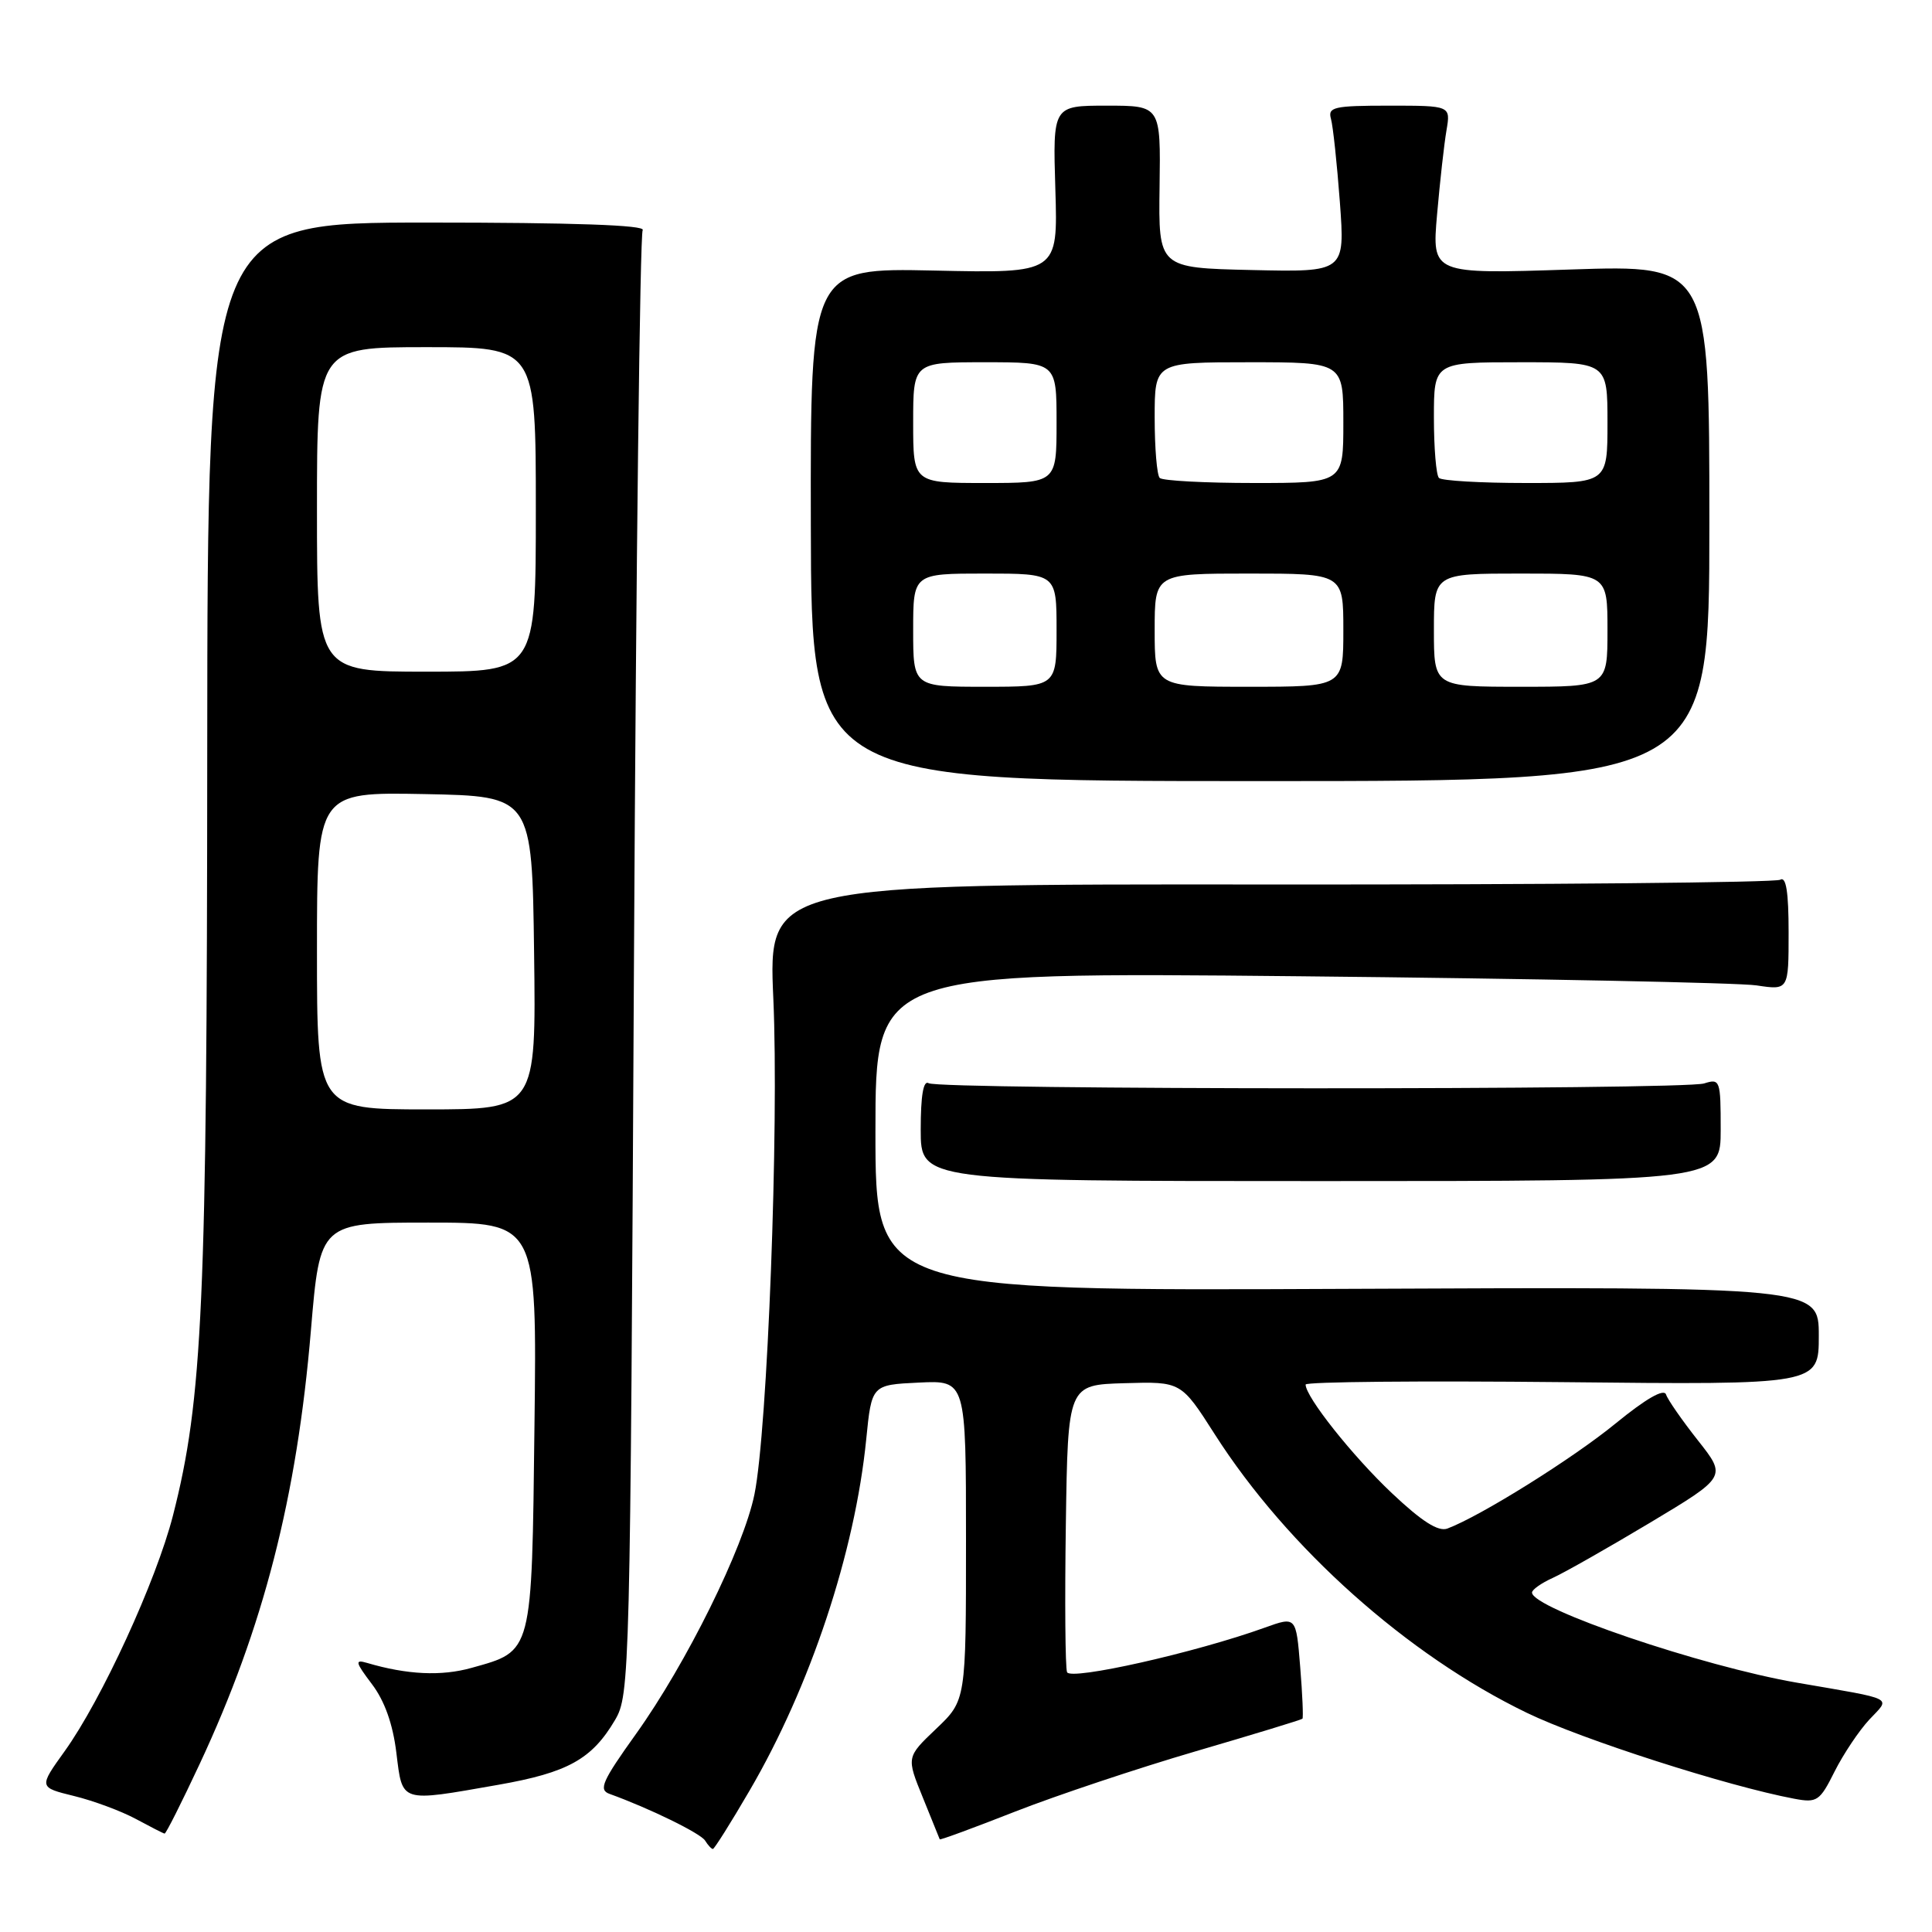 <?xml version="1.0" encoding="UTF-8" standalone="no"?>
<!DOCTYPE svg PUBLIC "-//W3C//DTD SVG 1.1//EN" "http://www.w3.org/Graphics/SVG/1.1/DTD/svg11.dtd" >
<svg xmlns="http://www.w3.org/2000/svg" xmlns:xlink="http://www.w3.org/1999/xlink" version="1.1" viewBox="0 0 256 256">
 <g >
 <path fill="currentColor"
d=" M 99.33 237.25 C 107.38 223.46 113.29 205.67 114.78 190.71 C 115.50 183.50 115.50 183.50 121.75 183.20 C 128.00 182.90 128.00 182.90 128.00 204.11 C 128.00 225.31 128.00 225.31 124.05 229.07 C 120.10 232.83 120.10 232.83 122.27 238.16 C 123.47 241.10 124.48 243.60 124.52 243.72 C 124.57 243.84 129.08 242.18 134.55 240.03 C 140.02 237.89 150.77 234.30 158.42 232.06 C 166.08 229.82 172.45 227.88 172.58 227.74 C 172.71 227.61 172.58 224.50 172.28 220.84 C 171.74 214.18 171.74 214.18 167.62 215.66 C 158.46 218.97 141.83 222.71 141.39 221.57 C 141.15 220.95 141.08 212.13 141.23 201.97 C 141.50 183.50 141.50 183.50 149.00 183.28 C 156.50 183.06 156.50 183.06 160.97 190.06 C 170.59 205.12 186.49 219.31 202.32 226.96 C 209.59 230.48 228.90 236.68 237.74 238.34 C 240.77 238.91 241.13 238.67 243.10 234.72 C 244.27 232.40 246.34 229.31 247.70 227.85 C 250.53 224.83 251.35 225.25 238.14 222.97 C 225.50 220.79 203.00 213.14 203.00 211.02 C 203.00 210.64 204.24 209.76 205.75 209.08 C 207.26 208.40 213.07 205.10 218.65 201.76 C 228.79 195.68 228.79 195.68 224.99 190.87 C 222.90 188.22 220.99 185.48 220.76 184.78 C 220.48 183.96 218.10 185.33 214.07 188.62 C 208.42 193.25 196.17 200.90 191.79 202.54 C 190.58 202.99 188.40 201.60 184.42 197.84 C 179.23 192.94 173.00 185.10 173.00 183.46 C 173.00 183.09 188.30 182.95 207.00 183.14 C 241.00 183.50 241.00 183.50 241.00 177.00 C 241.00 170.50 241.00 170.50 178.50 170.78 C 116.00 171.06 116.00 171.06 116.00 149.93 C 116.00 128.80 116.00 128.80 172.25 129.36 C 203.19 129.67 230.41 130.22 232.75 130.57 C 237.00 131.21 237.00 131.21 237.00 123.55 C 237.00 118.20 236.67 116.09 235.89 116.57 C 235.29 116.94 204.86 117.23 168.29 117.20 C 101.80 117.14 101.80 117.14 102.47 132.32 C 103.23 149.29 101.70 189.55 99.97 198.00 C 98.53 205.09 90.94 220.44 84.27 229.76 C 79.79 236.02 79.28 237.17 80.77 237.70 C 86.06 239.61 92.83 242.92 93.43 243.89 C 93.81 244.50 94.27 245.00 94.46 245.00 C 94.65 245.00 96.85 241.51 99.33 237.25 Z  M 26.45 233.75 C 34.91 215.66 39.34 198.39 41.20 176.25 C 42.40 162.00 42.40 162.00 56.77 162.00 C 71.15 162.00 71.15 162.00 70.82 188.90 C 70.46 219.32 70.61 218.73 62.49 221.00 C 58.48 222.13 53.93 221.91 48.62 220.34 C 46.99 219.86 47.08 220.24 49.27 223.14 C 50.96 225.36 52.06 228.45 52.52 232.25 C 53.35 238.94 52.90 238.80 66.00 236.50 C 75.24 234.88 78.43 233.11 81.50 227.90 C 83.45 224.58 83.51 222.23 84.00 128.00 C 84.28 74.92 84.80 31.05 85.16 30.49 C 85.59 29.83 75.97 29.49 56.66 29.49 C 27.50 29.50 27.50 29.50 27.46 99.50 C 27.43 172.75 26.86 185.41 22.92 200.81 C 20.70 209.48 13.47 225.21 8.57 232.04 C 5.13 236.83 5.13 236.83 9.81 237.98 C 12.39 238.61 16.07 239.98 18.00 241.02 C 19.93 242.06 21.64 242.94 21.81 242.96 C 21.99 242.98 24.07 238.84 26.45 233.75 Z  M 228.00 149.68 C 228.00 143.13 227.92 142.89 225.81 143.56 C 223.05 144.44 124.48 144.41 123.05 143.53 C 122.35 143.10 122.00 145.17 122.00 149.69 C 122.00 156.50 122.00 156.50 175.00 156.50 C 228.00 156.50 228.00 156.50 228.00 149.68 Z  M 226.50 69.30 C 226.50 35.10 226.50 35.10 208.12 35.71 C 189.73 36.32 189.73 36.32 190.42 28.41 C 190.80 24.06 191.36 19.04 191.67 17.25 C 192.22 14.00 192.22 14.00 184.04 14.00 C 176.73 14.00 175.92 14.19 176.36 15.75 C 176.63 16.71 177.16 21.68 177.54 26.78 C 178.22 36.06 178.22 36.06 165.86 35.78 C 153.50 35.50 153.50 35.50 153.65 24.75 C 153.80 14.00 153.80 14.00 146.65 14.00 C 139.50 14.00 139.50 14.00 139.84 25.10 C 140.18 36.21 140.18 36.21 123.78 35.85 C 107.38 35.50 107.38 35.50 107.44 69.50 C 107.50 103.50 107.50 103.50 167.00 103.50 C 226.50 103.50 226.50 103.50 226.50 69.30 Z  M 42.00 125.97 C 42.00 104.95 42.00 104.95 56.25 105.22 C 70.50 105.50 70.50 105.50 70.77 126.25 C 71.04 147.00 71.04 147.00 56.52 147.00 C 42.00 147.00 42.00 147.00 42.00 125.97 Z  M 42.00 67.50 C 42.00 46.00 42.00 46.00 56.50 46.00 C 71.00 46.00 71.00 46.00 71.00 67.50 C 71.00 89.00 71.00 89.00 56.50 89.00 C 42.00 89.00 42.00 89.00 42.00 67.50 Z  M 121.00 83.50 C 121.00 76.00 121.00 76.00 130.50 76.00 C 140.00 76.00 140.00 76.00 140.00 83.50 C 140.00 91.00 140.00 91.00 130.50 91.00 C 121.00 91.00 121.00 91.00 121.00 83.50 Z  M 153.00 83.50 C 153.00 76.00 153.00 76.00 165.50 76.00 C 178.00 76.00 178.00 76.00 178.00 83.50 C 178.00 91.00 178.00 91.00 165.50 91.00 C 153.00 91.00 153.00 91.00 153.00 83.50 Z  M 190.00 83.50 C 190.00 76.00 190.00 76.00 201.50 76.00 C 213.00 76.00 213.00 76.00 213.00 83.50 C 213.00 91.00 213.00 91.00 201.50 91.00 C 190.00 91.00 190.00 91.00 190.00 83.50 Z  M 121.00 56.00 C 121.00 48.00 121.00 48.00 130.50 48.00 C 140.00 48.00 140.00 48.00 140.00 56.00 C 140.00 64.00 140.00 64.00 130.50 64.00 C 121.00 64.00 121.00 64.00 121.00 56.00 Z  M 153.67 63.33 C 153.30 62.97 153.00 59.37 153.00 55.33 C 153.00 48.00 153.00 48.00 165.50 48.00 C 178.00 48.00 178.00 48.00 178.00 56.00 C 178.00 64.00 178.00 64.00 166.17 64.00 C 159.66 64.00 154.03 63.70 153.67 63.33 Z  M 190.67 63.33 C 190.30 62.97 190.00 59.37 190.00 55.33 C 190.00 48.00 190.00 48.00 201.50 48.00 C 213.00 48.00 213.00 48.00 213.00 56.00 C 213.00 64.00 213.00 64.00 202.17 64.00 C 196.21 64.00 191.03 63.70 190.67 63.33 Z "/>
</g>
</svg>